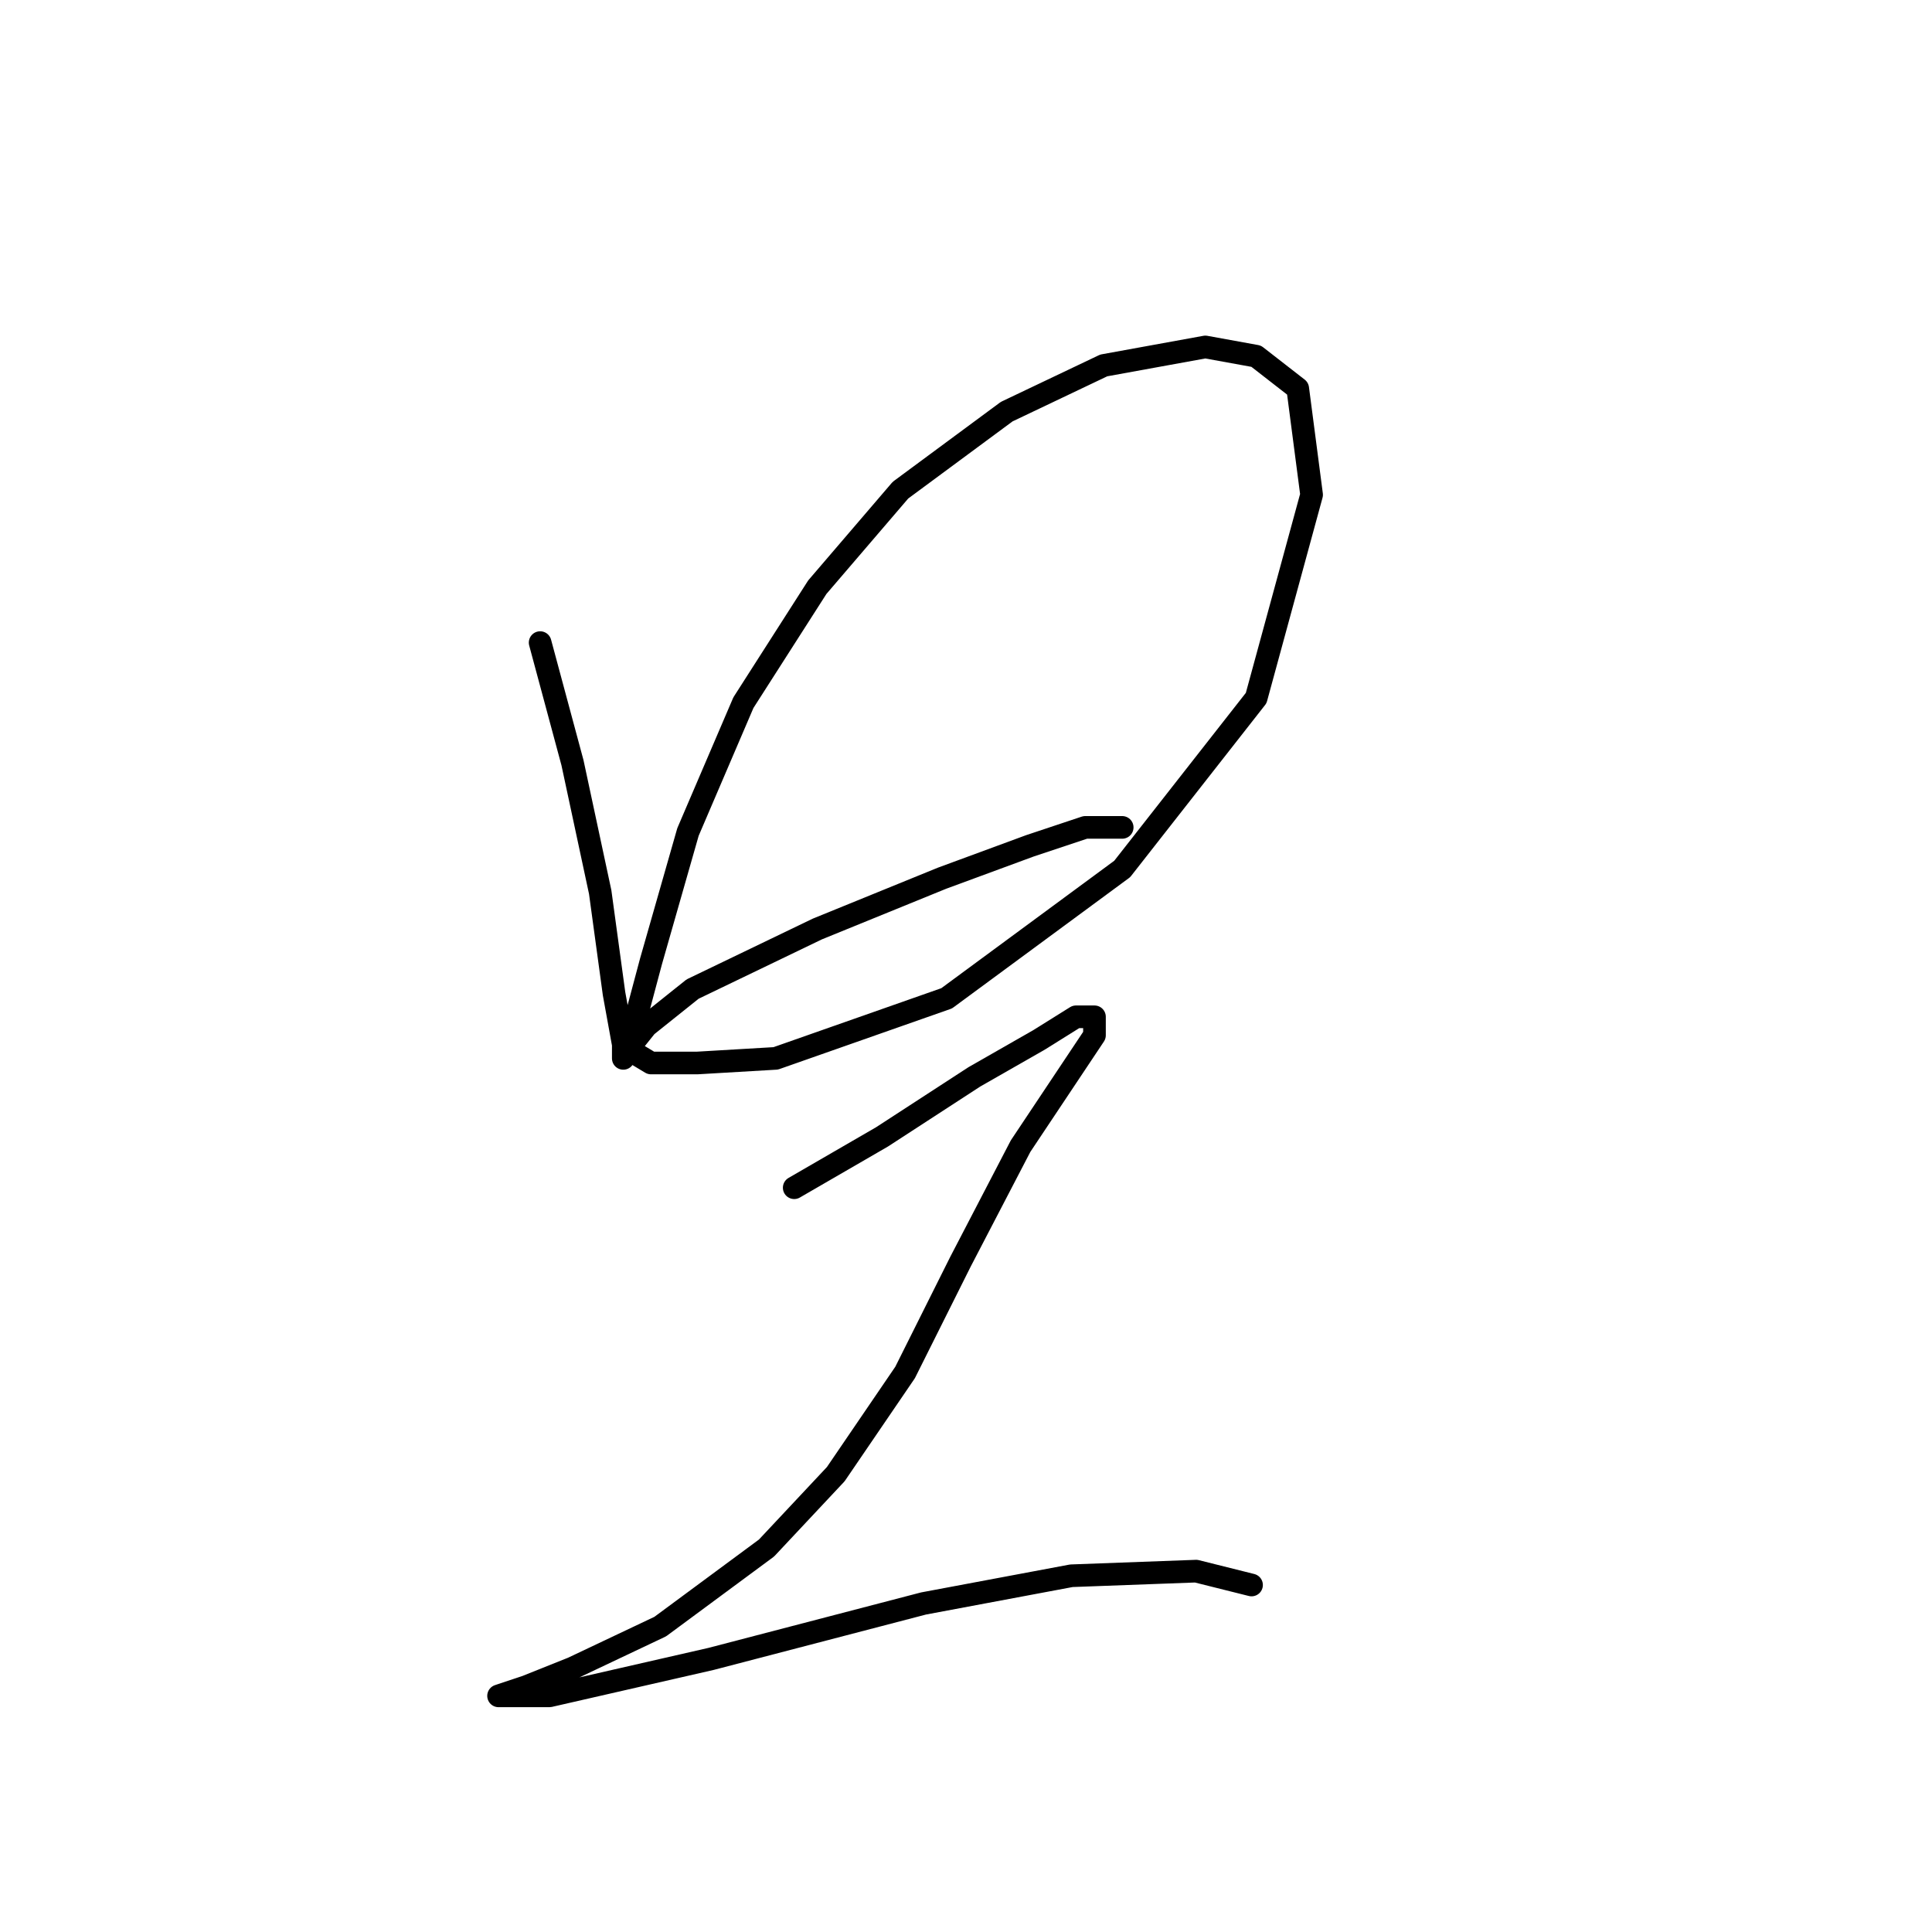 <?xml version="1.0" standalone="no"?>
    <svg width="256" height="256" xmlns="http://www.w3.org/2000/svg" version="1.1">
    <polyline stroke="black" stroke-width="3" stroke-linecap="round" fill="transparent" stroke-linejoin="round" points="71.571 85.149 75.856 101.064 79.528 118.204 81.365 131.67 82.589 138.403 82.589 140.24 83.813 136.567 86.262 127.385 91.159 110.246 98.504 93.107 108.298 77.804 119.316 64.95 133.394 54.544 146.249 48.423 159.715 45.974 166.448 47.198 171.957 51.483 173.794 65.562 166.448 92.495 148.697 115.143 125.437 132.282 102.789 140.24 92.383 140.852 86.262 140.852 83.201 139.015 85.649 135.955 91.771 131.058 108.298 123.1 124.825 116.367 136.455 112.082 143.8 109.634 148.697 109.634 148.697 109.634 " />
        <polyline stroke="black" stroke-width="3" stroke-linecap="round" fill="transparent" stroke-linejoin="round" points="105.237 157.379 116.867 150.646 129.11 142.688 137.679 137.791 142.576 134.731 145.024 134.731 145.024 137.179 141.352 142.688 135.231 151.87 127.273 167.173 119.928 181.863 110.746 195.33 101.564 205.124 87.486 215.53 75.856 221.039 69.735 223.487 66.062 224.711 66.062 224.711 72.795 224.711 94.219 219.814 122.376 212.469 141.964 208.796 158.491 208.184 165.836 210.021 165.836 210.021 " />
        </svg>